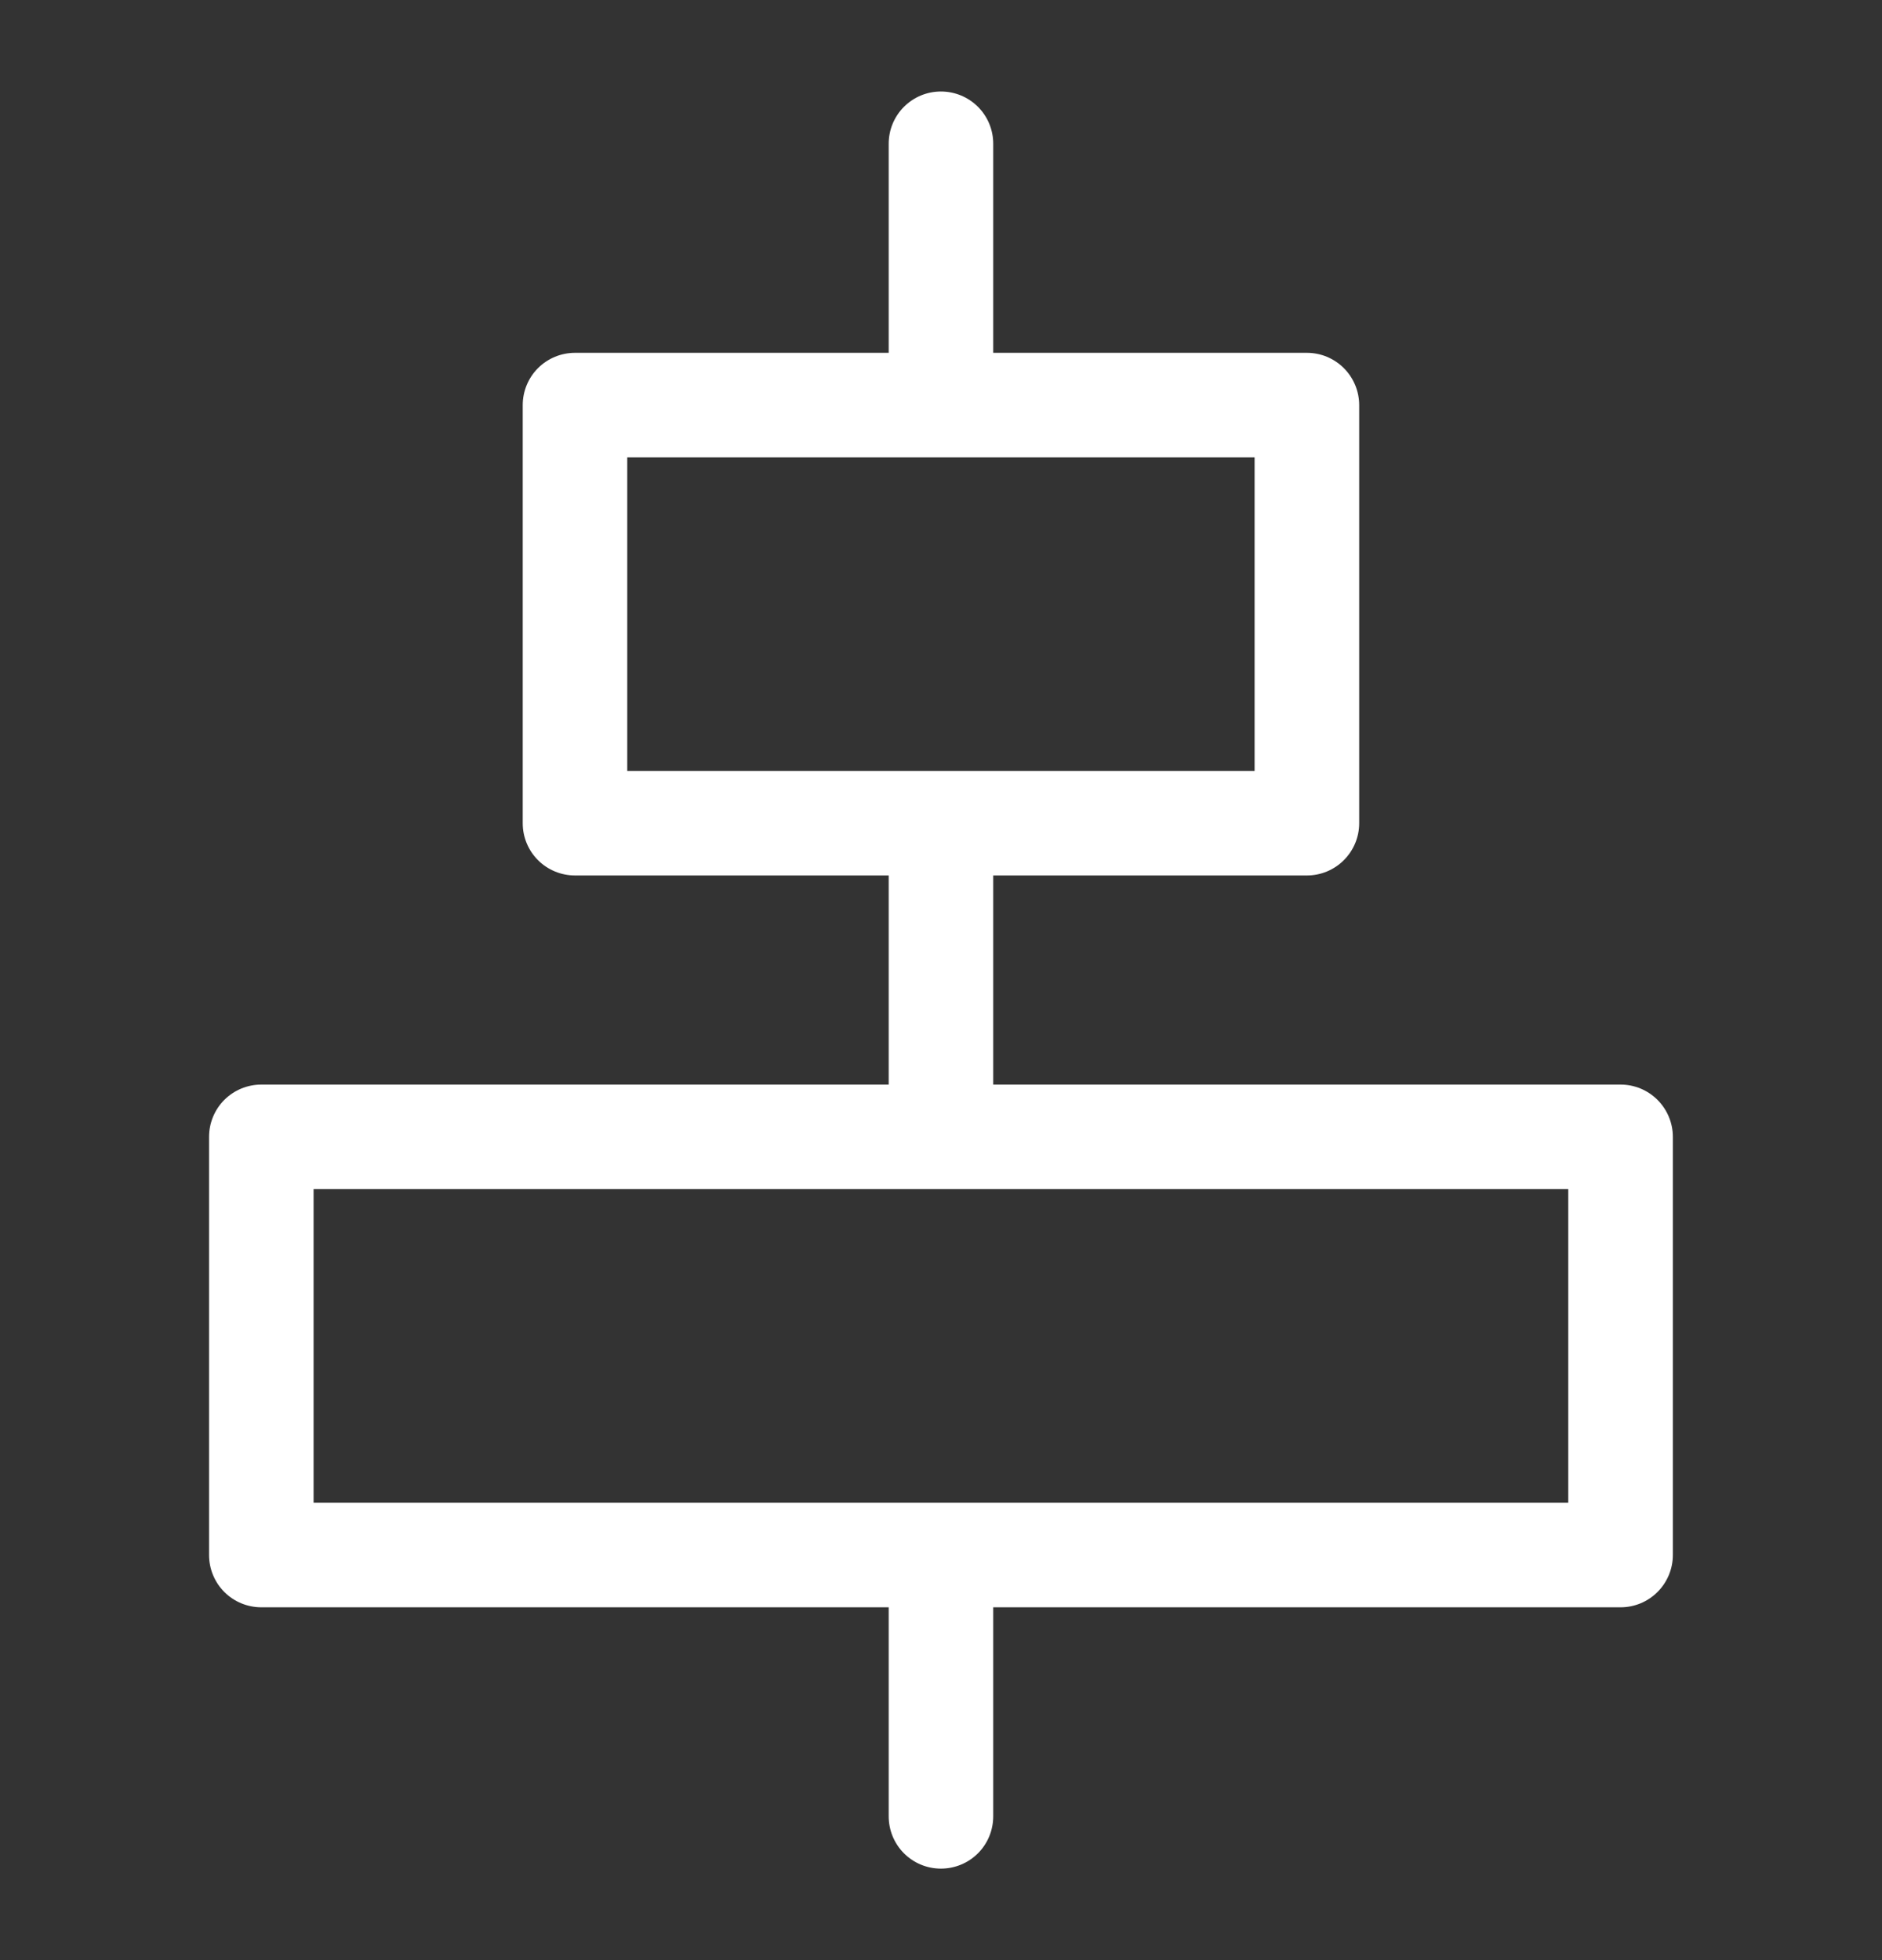 <svg width="24" height="25" viewBox="0 0 24 25" fill="none" xmlns="http://www.w3.org/2000/svg">
<rect x="0" y="0" width="24" height="25" fill="#333333" stroke="none"/>
<g clip-path="url(#clip0_2225_33084)">
<path d="M20.666 13.833H12.666V11.166H16.666C16.843 11.166 17.012 11.096 17.137 10.971C17.262 10.846 17.333 10.677 17.333 10.5V5.167C17.333 4.99 17.262 4.82 17.137 4.695C17.012 4.57 16.843 4.5 16.666 4.5H12.666V1.833C12.666 1.656 12.596 1.487 12.471 1.362C12.346 1.237 12.176 1.167 11.999 1.167C11.822 1.167 11.653 1.237 11.528 1.362C11.403 1.487 11.333 1.656 11.333 1.833V4.5H7.333C7.156 4.5 6.986 4.57 6.861 4.695C6.736 4.82 6.666 4.99 6.666 5.167V10.5C6.666 10.677 6.736 10.846 6.861 10.971C6.986 11.096 7.156 11.166 7.333 11.166H11.333V13.833H3.333C3.156 13.833 2.986 13.903 2.861 14.028C2.736 14.153 2.666 14.323 2.666 14.5V19.833C2.666 20.01 2.736 20.18 2.861 20.305C2.986 20.43 3.156 20.5 3.333 20.5H11.333V23.166C11.333 23.343 11.403 23.513 11.528 23.638C11.653 23.763 11.822 23.833 11.999 23.833C12.176 23.833 12.346 23.763 12.471 23.638C12.596 23.513 12.666 23.343 12.666 23.166V20.5H20.666C20.843 20.5 21.012 20.43 21.137 20.305C21.262 20.18 21.333 20.01 21.333 19.833V14.5C21.333 14.323 21.262 14.153 21.137 14.028C21.012 13.903 20.843 13.833 20.666 13.833ZM7.999 9.833V5.833H15.999V9.833H7.999ZM19.999 19.166H3.999V15.166H19.999V19.166Z" fill="white"/>
</g>
<defs>
<clipPath id="clip0_2225_33084">
<rect width="24" height="24" fill="white" transform="translate(0 0.5)"/>
</clipPath>
</defs>
</svg>
